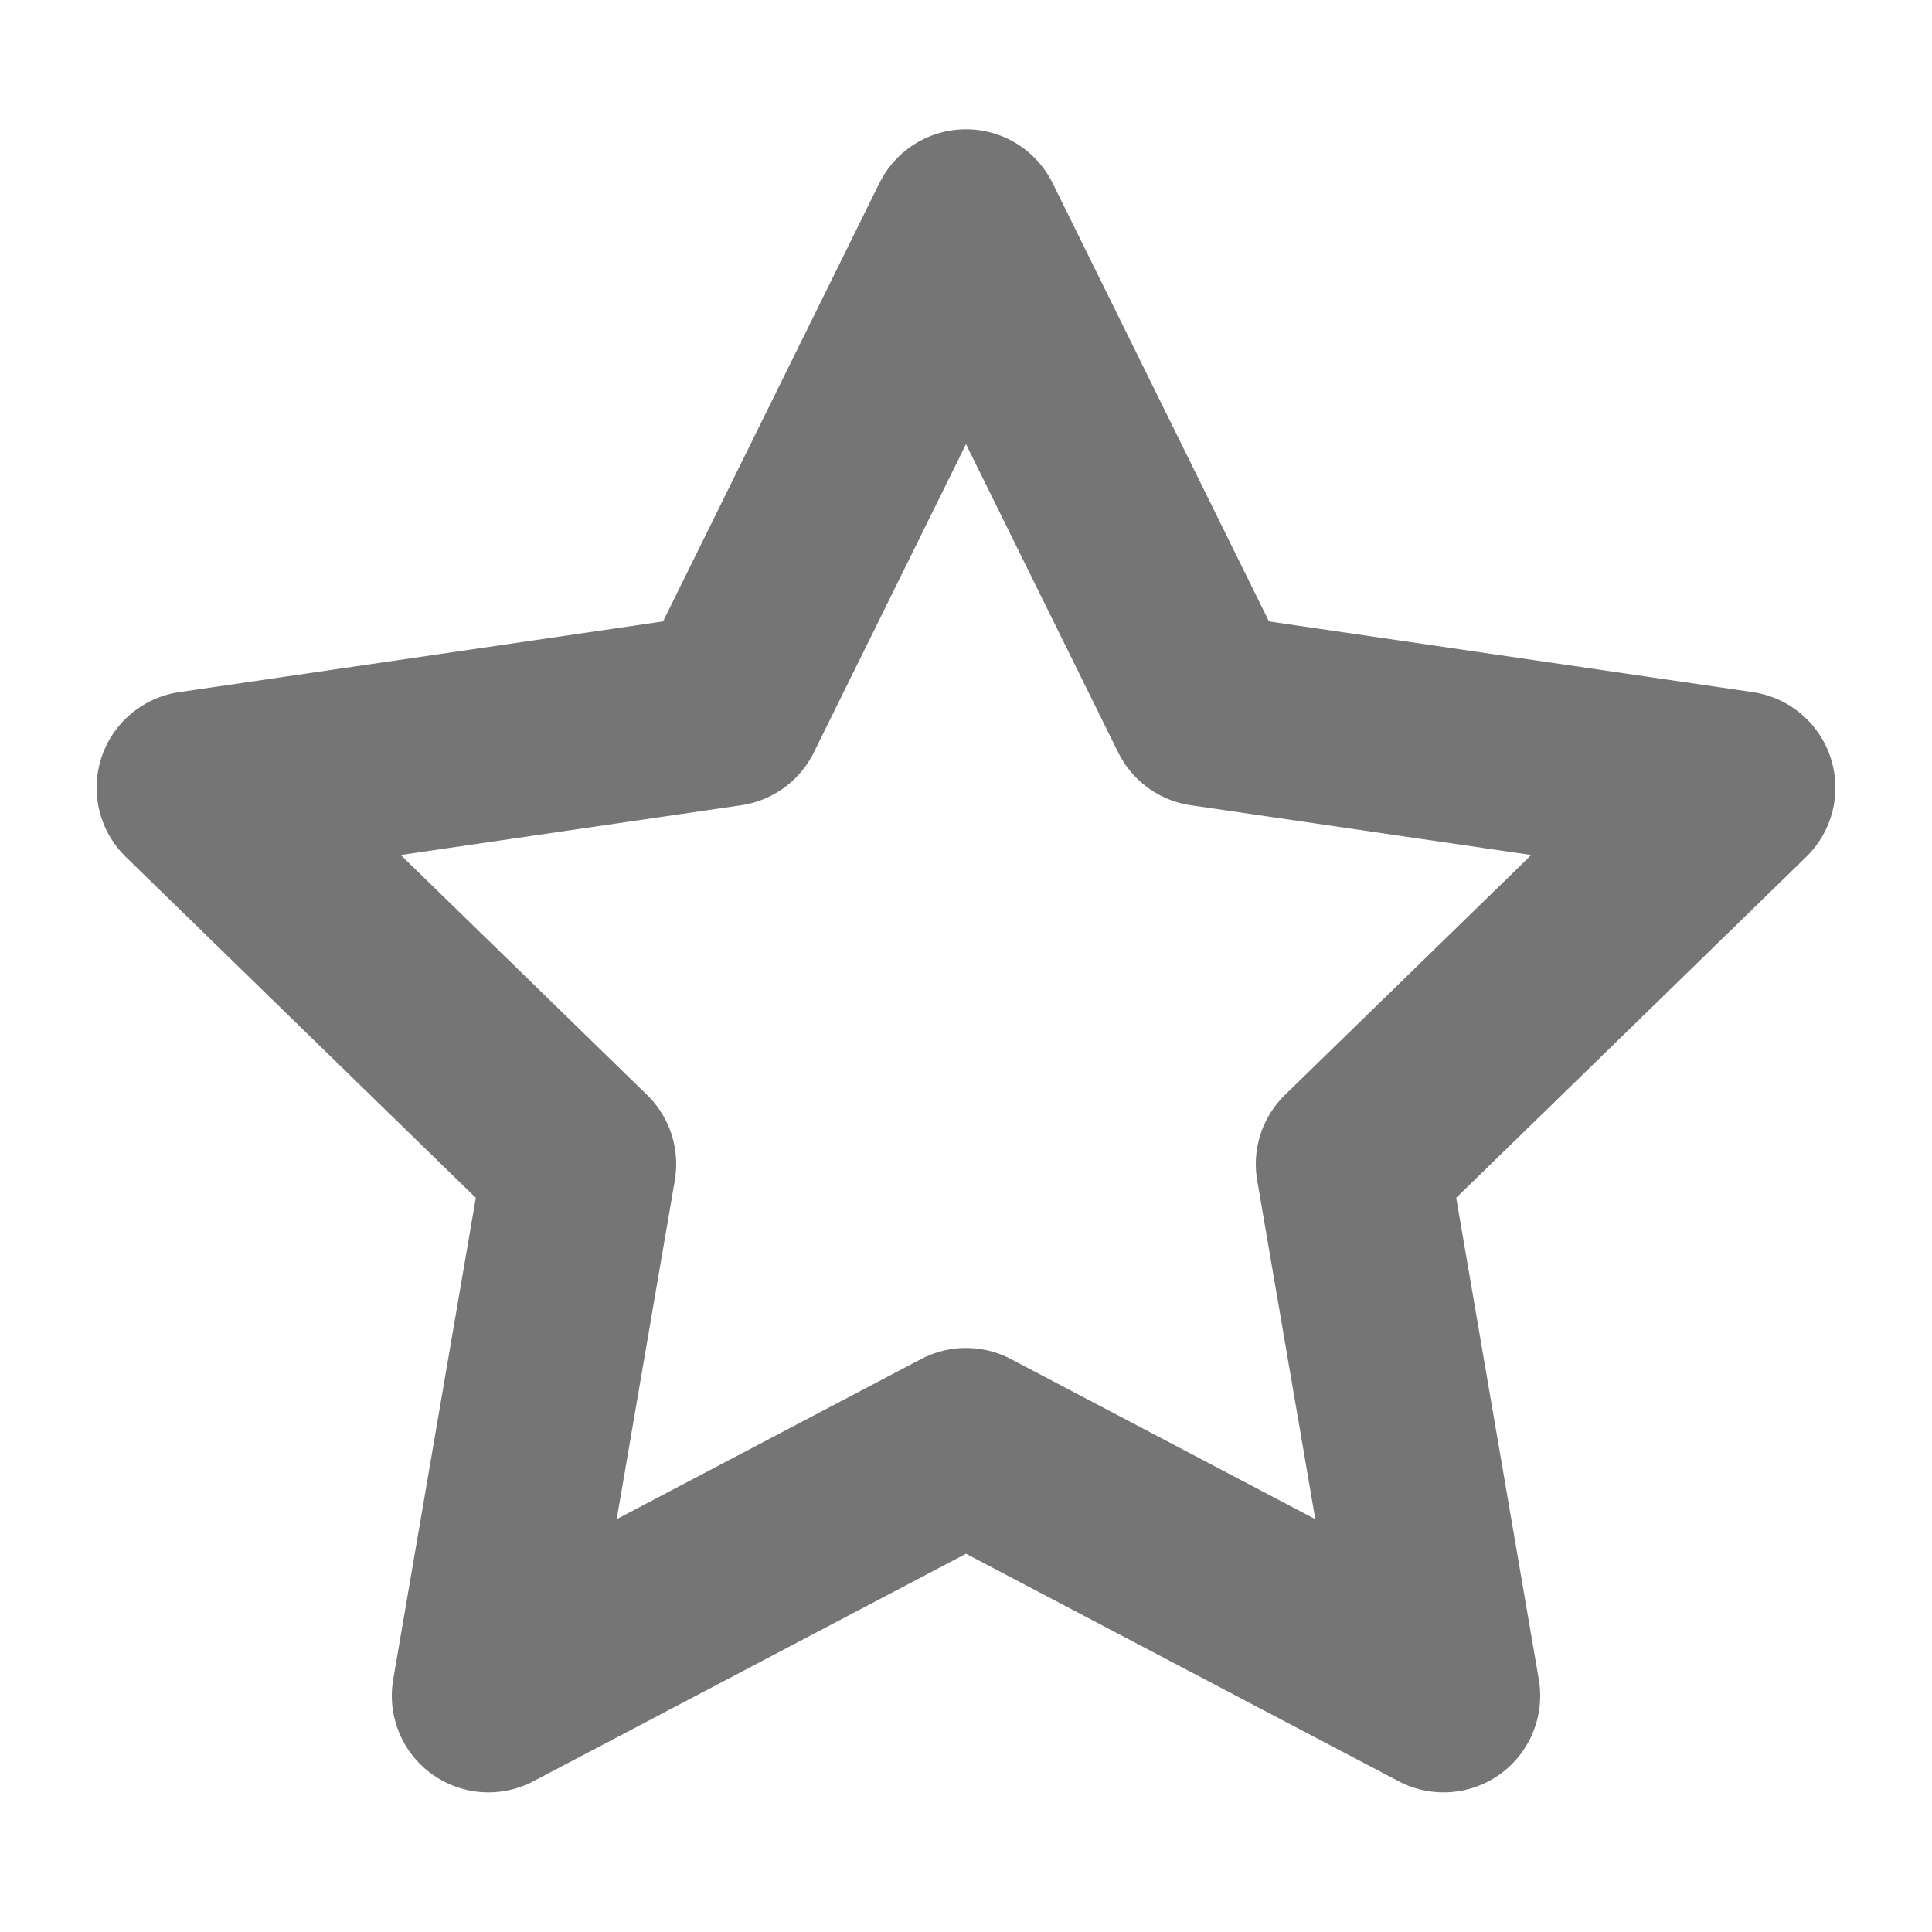 <?xml version="1.0" encoding="UTF-8" standalone="no"?><svg width='25' height='25' viewBox='0 0 25 25' fill='none' xmlns='http://www.w3.org/2000/svg'>
<path d='M12.5 2.923L15.59 9.183L22.5 10.193L17.5 15.063L18.68 21.943L12.5 18.693L6.32 21.943L7.5 15.063L2.5 10.193L9.41 9.183L12.5 2.923Z' stroke='#757575' stroke-width='2.5' stroke-linecap='round' stroke-linejoin='round'/>
</svg>
